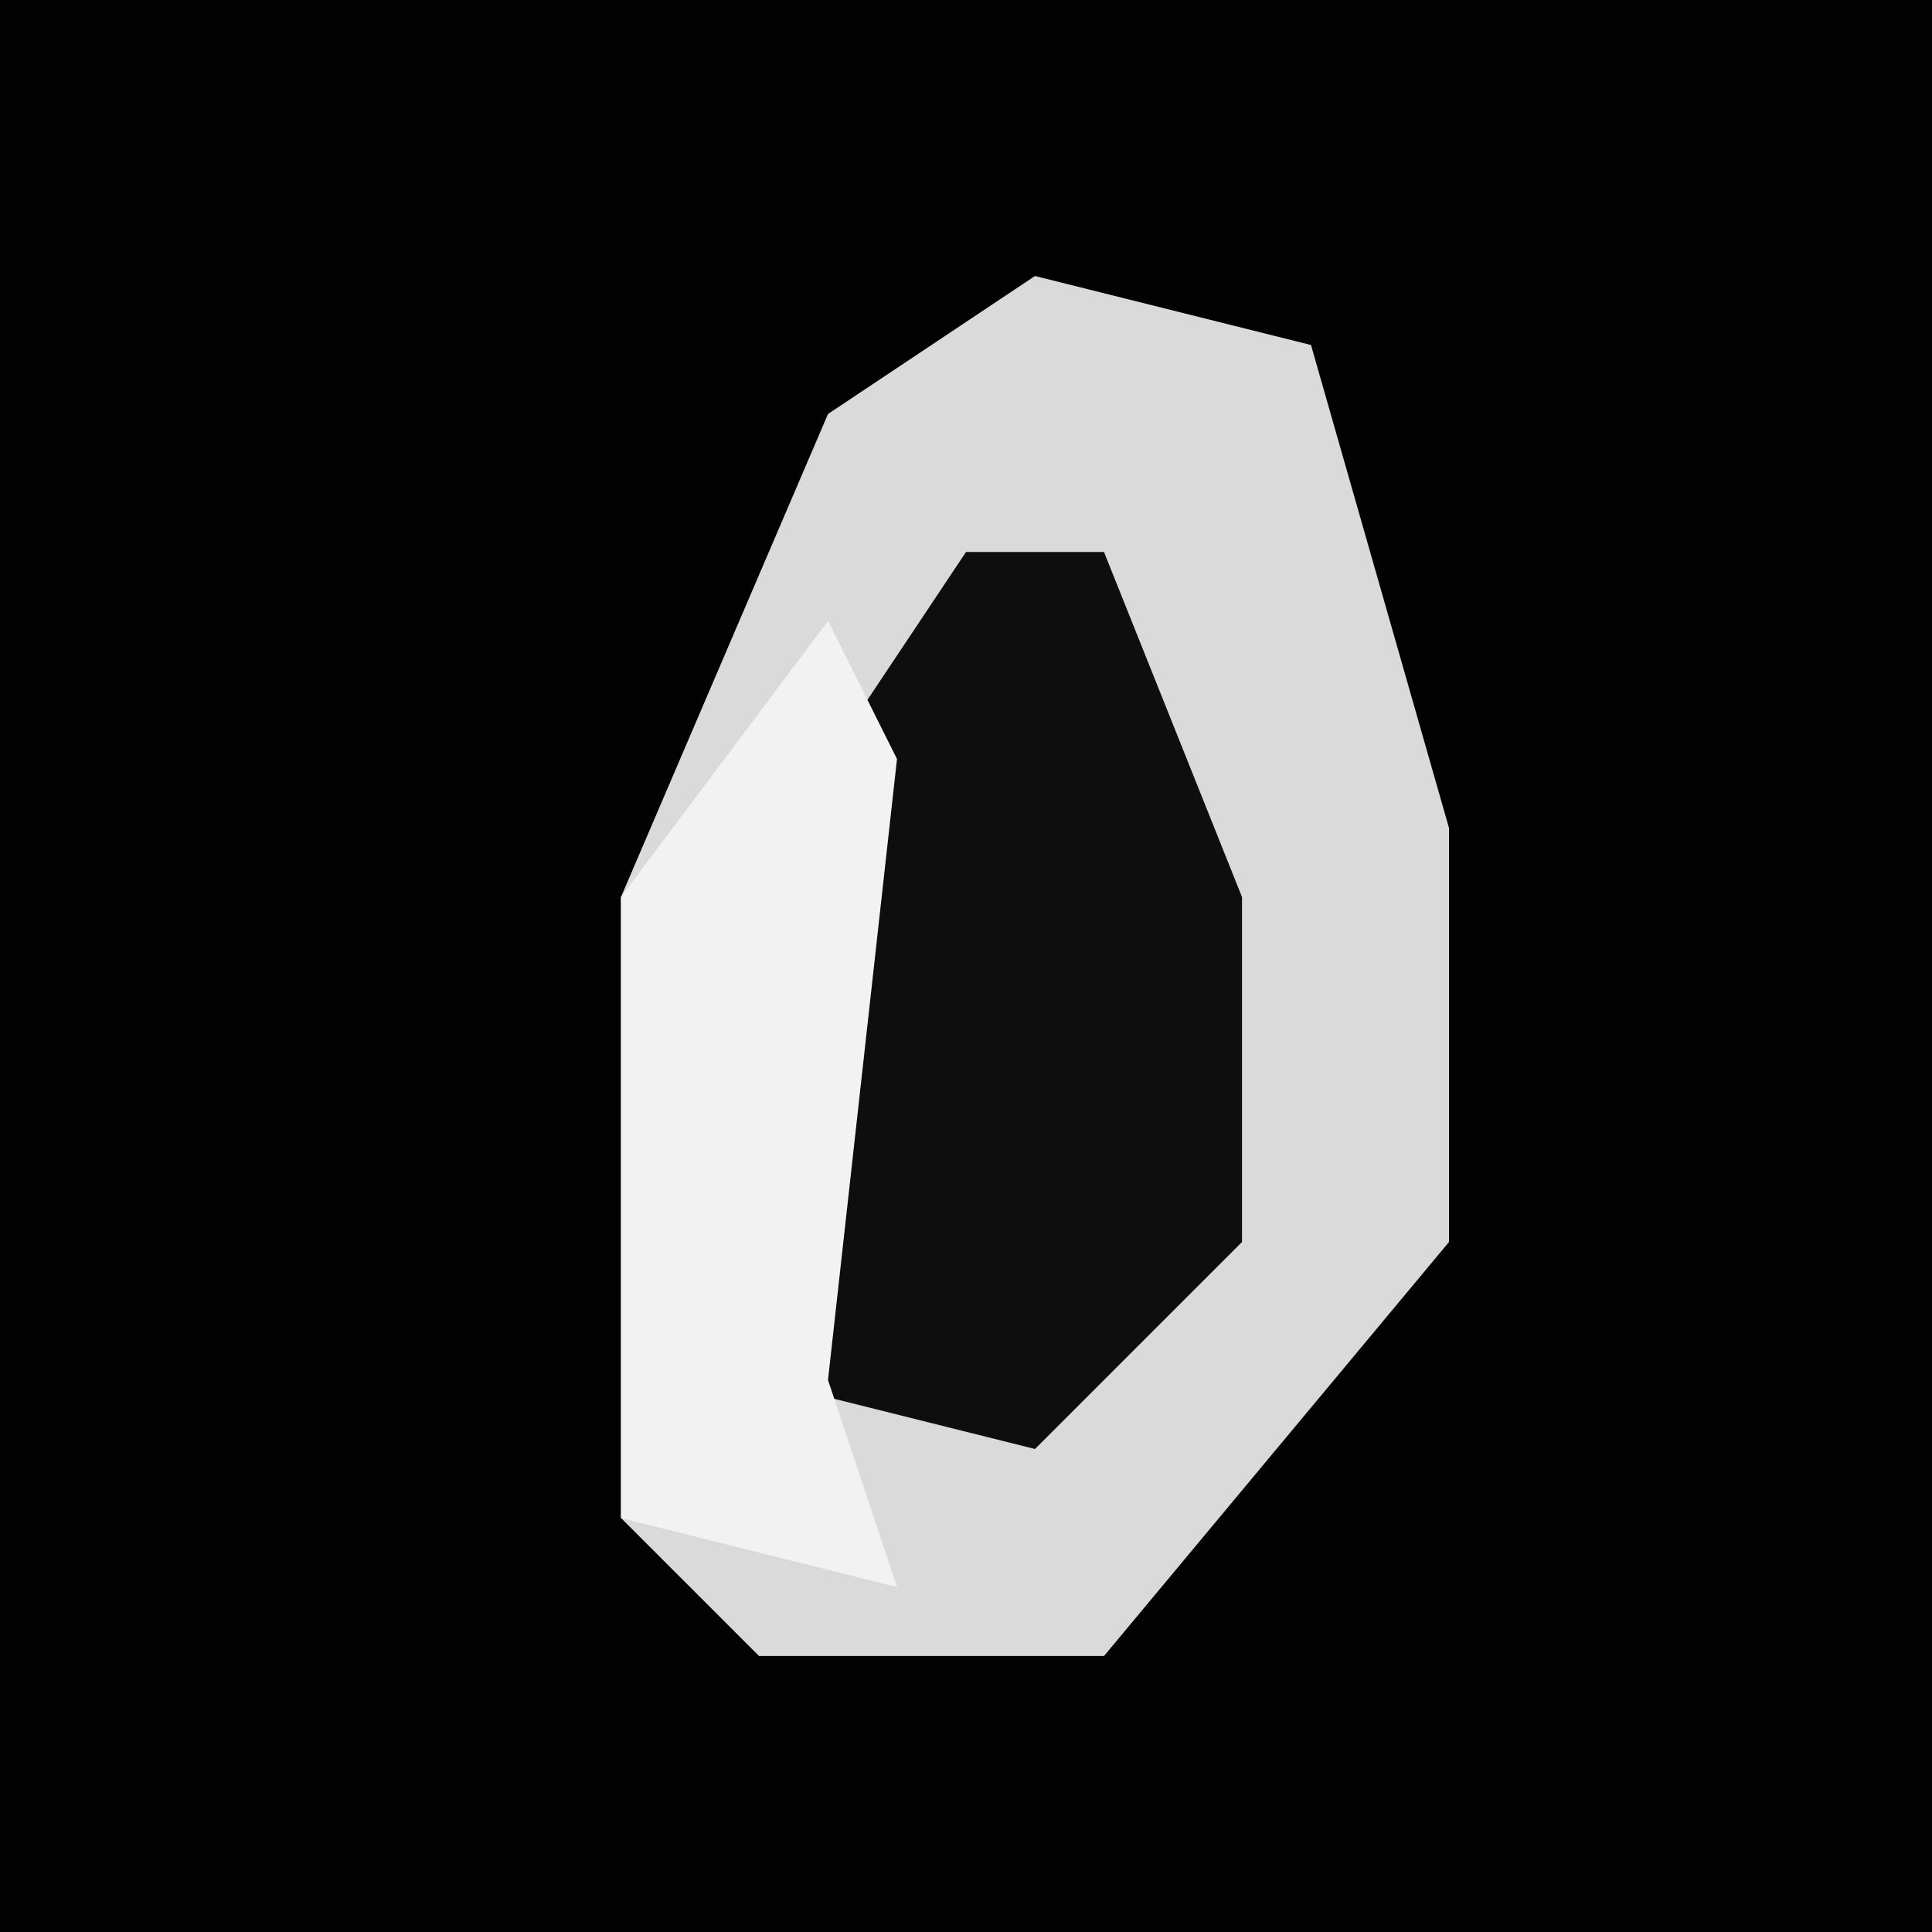 <?xml version="1.0" encoding="UTF-8"?>
<svg version="1.1" xmlns="http://www.w3.org/2000/svg" width="28" height="28">
<path d="M0,0 L28,0 L28,28 L0,28 Z " fill="#020202" transform="translate(0,0)"/>
<path d="M0,0 L4,1 L6,8 L6,14 L1,20 L-4,20 L-6,18 L-6,9 L-3,2 Z " fill="#DADADA" transform="translate(15,4)"/>
<path d="M0,0 L2,0 L4,5 L4,10 L1,13 L-3,12 L-2,3 Z " fill="#0E0E0E" transform="translate(14,8)"/>
<path d="M0,0 L1,2 L0,11 L1,14 L-3,13 L-3,4 Z " fill="#F2F2F2" transform="translate(12,9)"/>
</svg>
